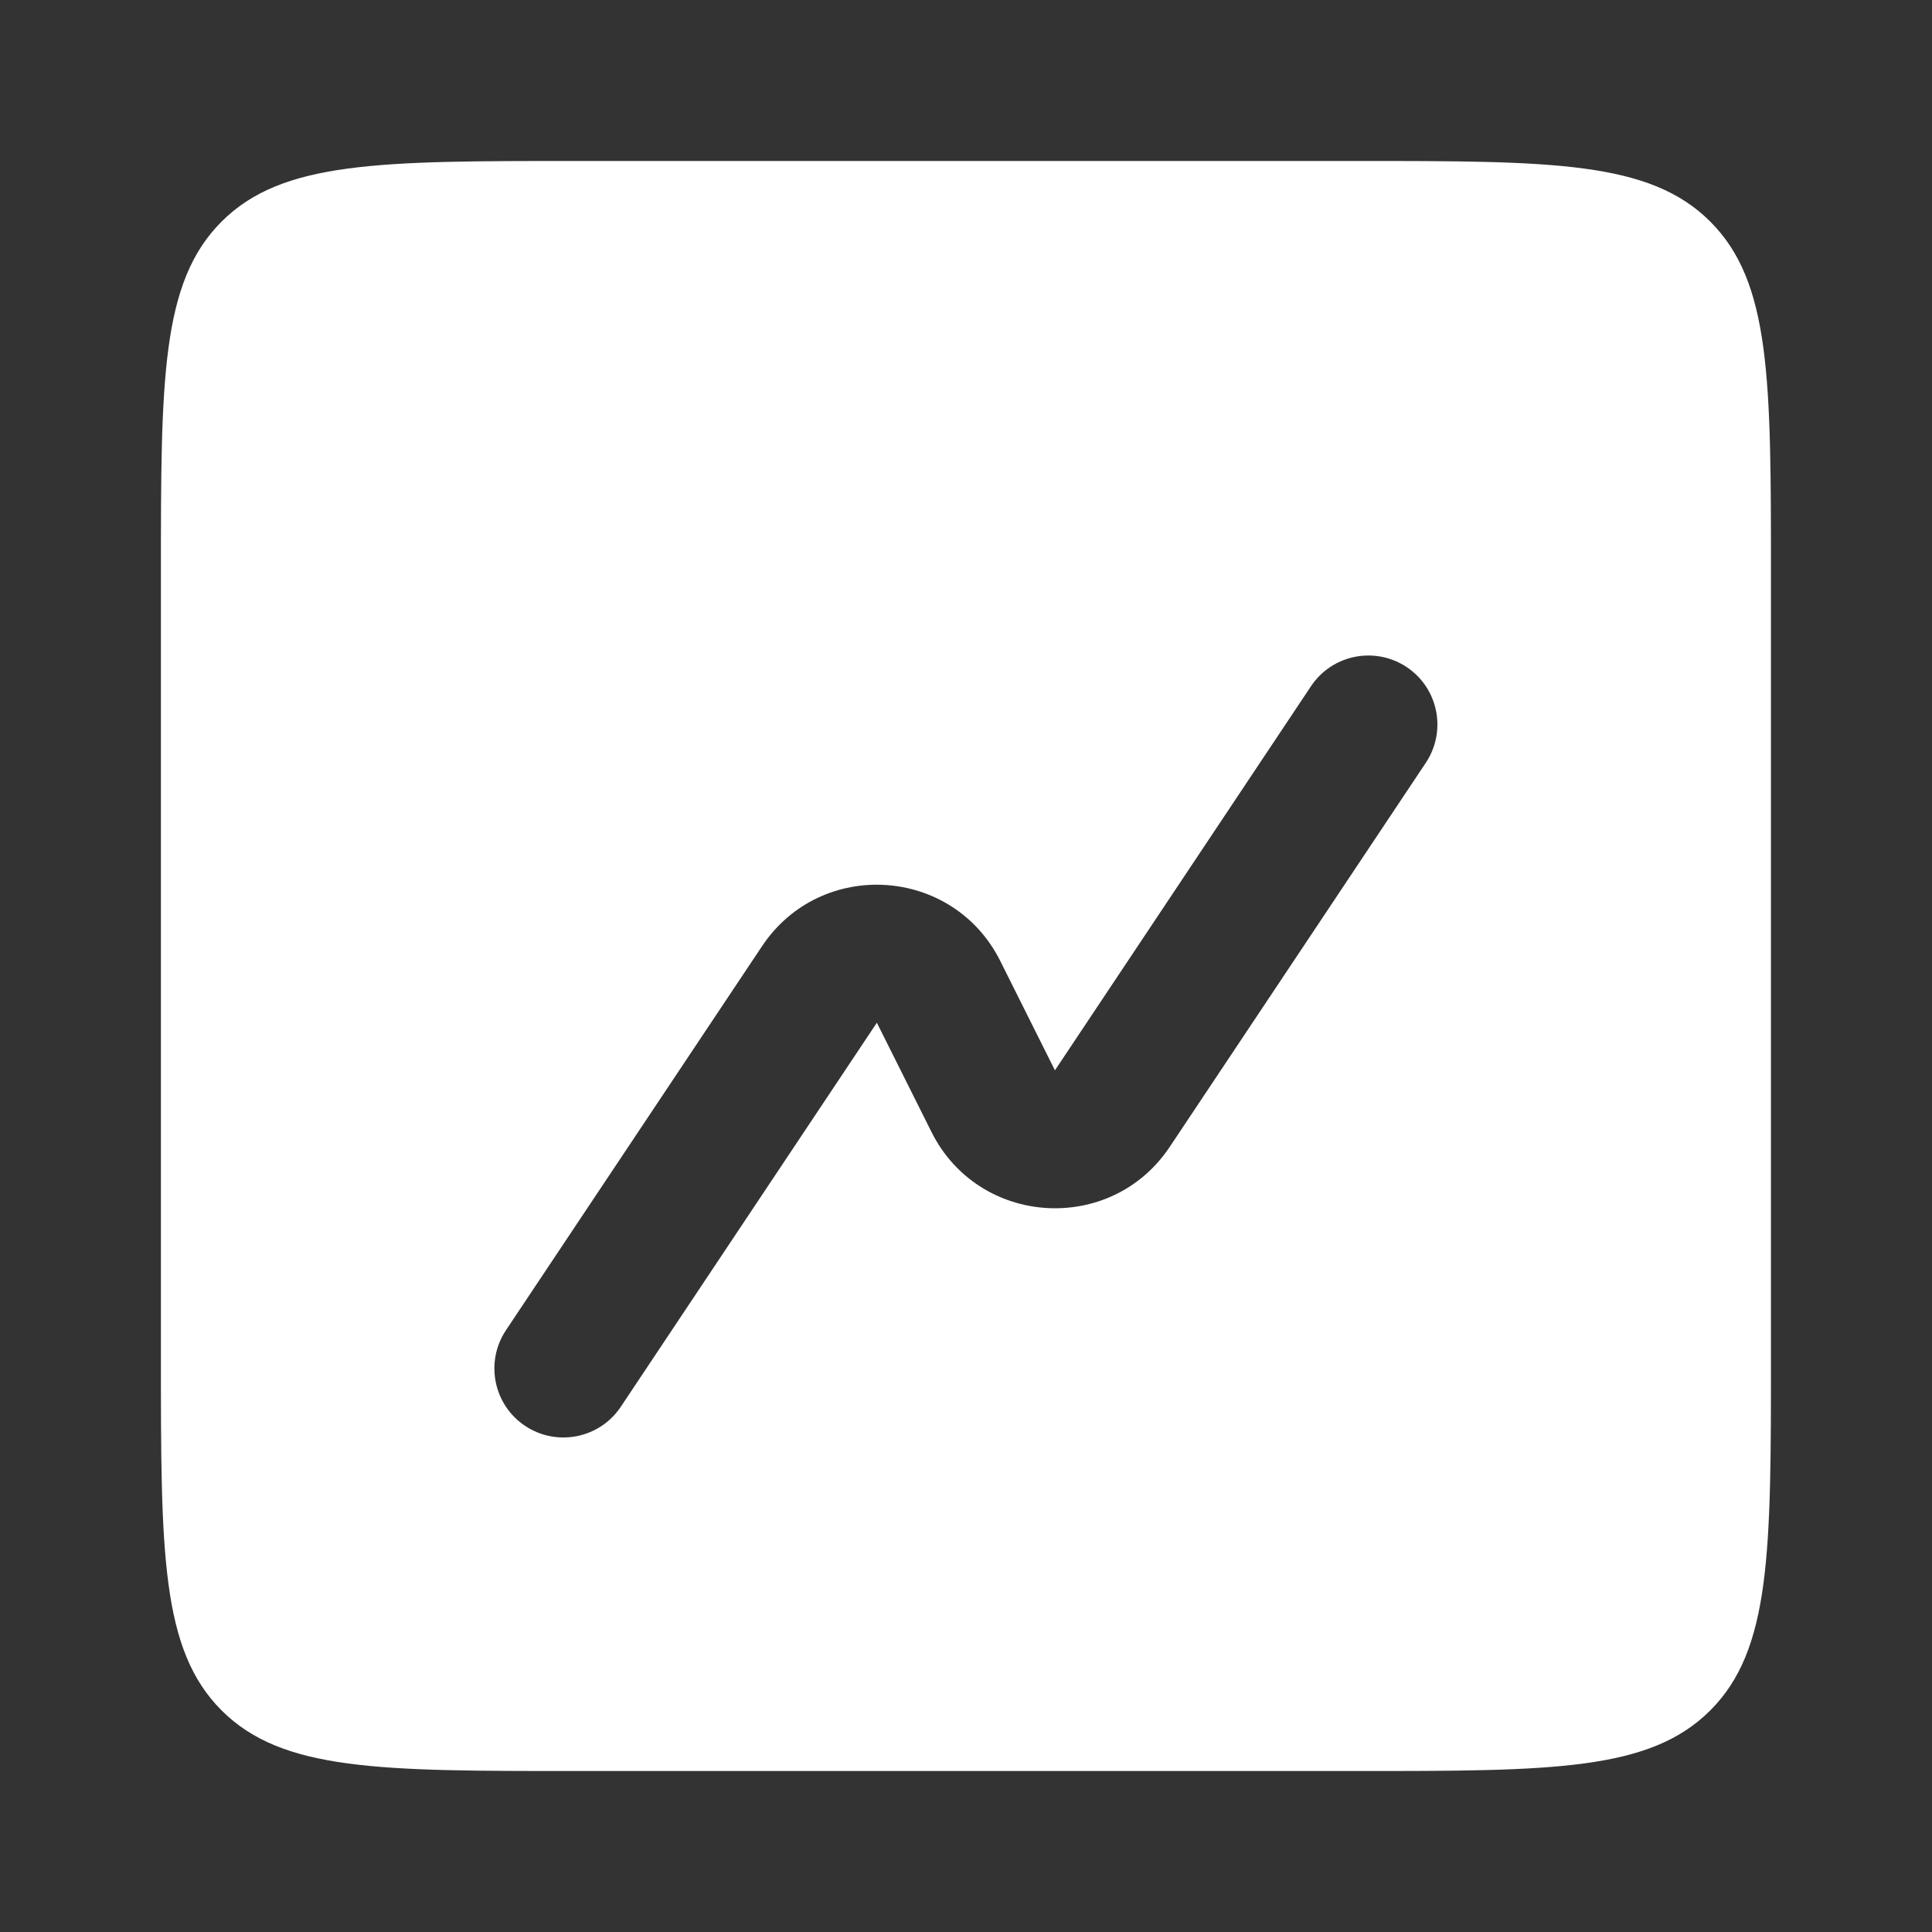 <svg width="28" height="28" viewBox="0 0 28 28" fill="none" xmlns="http://www.w3.org/2000/svg">
<rect x="0" y="0" width="28" height="28" fill="#333333" stroke="none"/>
<path d="M19.666 2.333C22.494 2.333 23.909 2.333 24.787 3.212C25.666 4.091 25.666 5.505 25.666 8.333V19.667C25.666 22.495 25.666 23.909 24.787 24.788C23.909 25.667 22.494 25.667 19.666 25.667H8.332C5.504 25.667 4.09 25.667 3.211 24.788C2.332 23.909 2.332 22.495 2.332 19.667V8.333C2.332 5.505 2.332 4.091 3.211 3.212C4.09 2.333 5.504 2.333 8.332 2.333H19.666ZM20.387 9.668C19.927 9.362 19.306 9.486 19 9.945L15.289 15.512L14.497 13.928C13.81 12.554 11.896 12.435 11.044 13.713L7.333 19.278C7.027 19.738 7.151 20.359 7.61 20.665C8.07 20.971 8.691 20.847 8.997 20.388L12.708 14.822L13.5 16.406C14.187 17.779 16.101 17.898 16.953 16.621L20.664 11.055C20.97 10.595 20.846 9.974 20.387 9.668Z" fill="white"/>
</svg>
